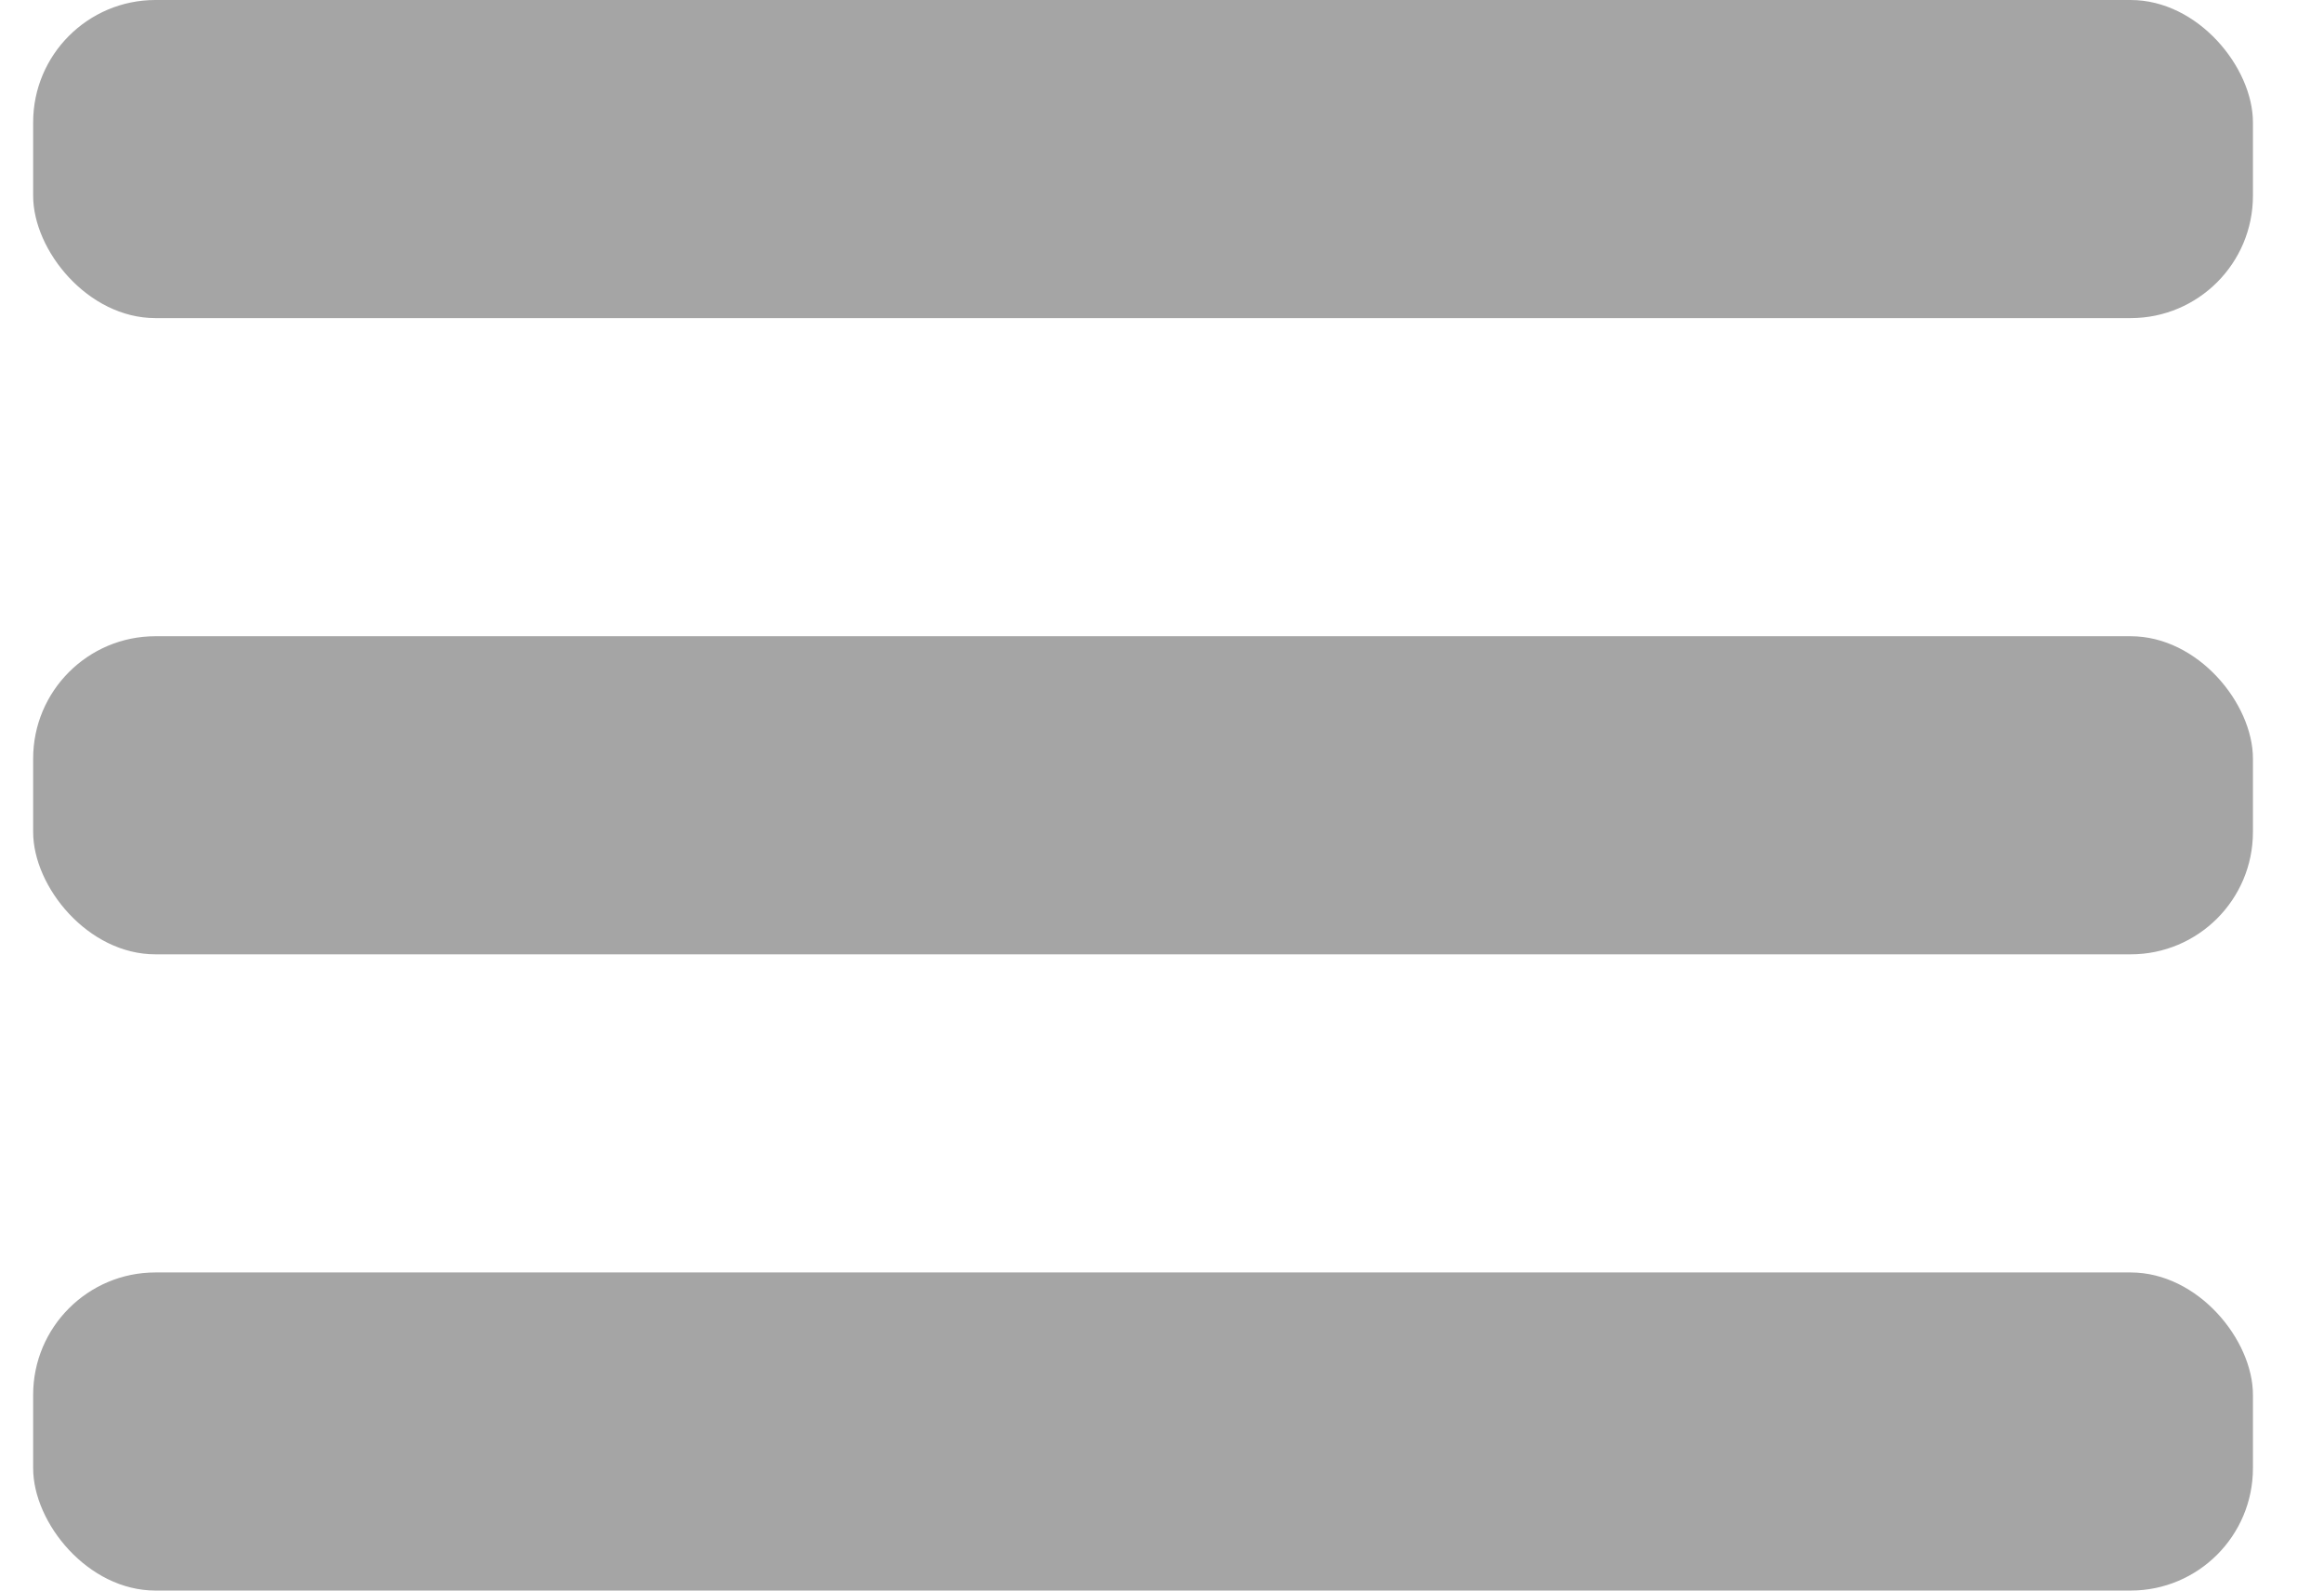 <svg width="19" height="13" viewBox="0 0 19 13" fill="none" xmlns="http://www.w3.org/2000/svg">
<rect x="0.271" width="18.148" height="2.6" rx="1" fill="#A5A5A5"/>
<rect x="0.271" y="5.2" width="18.148" height="2.6" rx="1" fill="#A5A5A5"/>
<rect x="0.271" y="10.4" width="18.148" height="2.6" rx="1" fill="#A5A5A5"/>
</svg>
